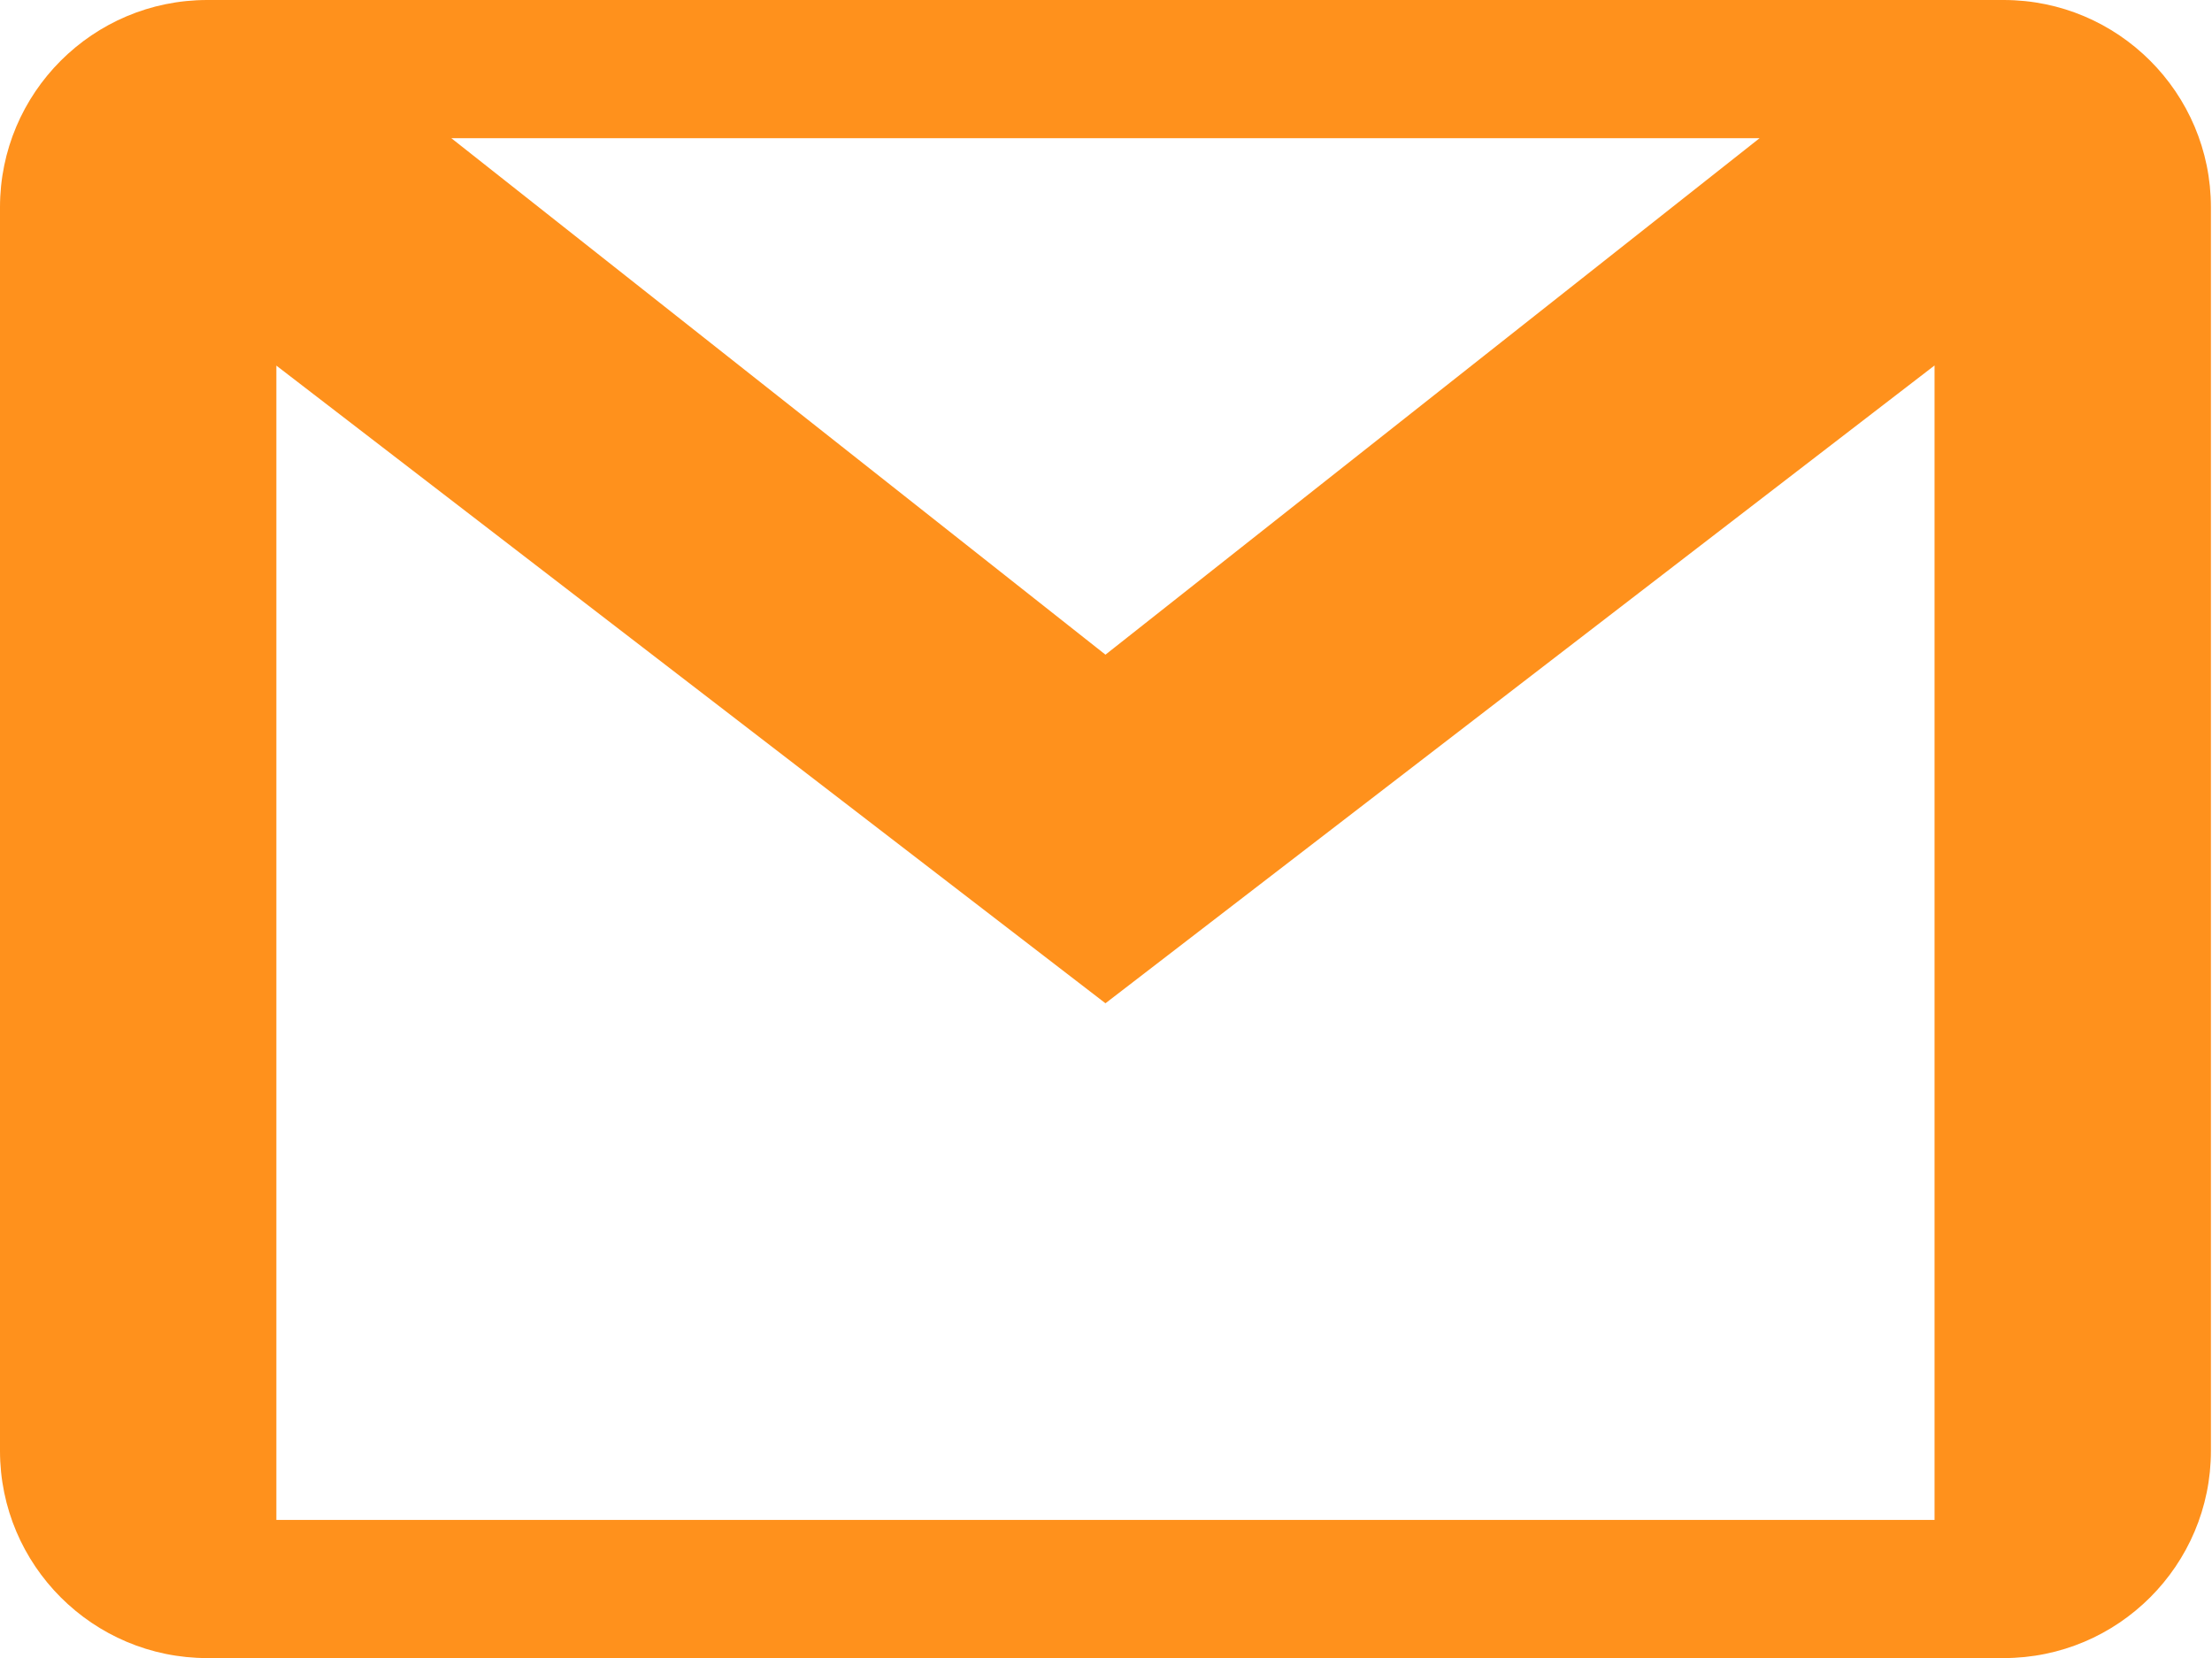 <svg width="683" height="512" viewBox="0 0 683 512" fill="none" xmlns="http://www.w3.org/2000/svg">
<path d="M618.667 0H597.333H85.333H64C28.672 0 0 28.672 0 64V85.333V426.667V448C0 483.328 28.672 512 64 512H85.333H597.333H618.667C653.995 512 682.667 483.328 682.667 448V426.667V85.333V64C682.667 28.672 653.995 0 618.667 0ZM543.317 42.667L341.333 202.155L139.349 42.667H543.317ZM597.333 469.333H85.333V112.896L341.333 309.803L597.333 112.853V469.333Z" fill="#FF911C"/>
</svg>
